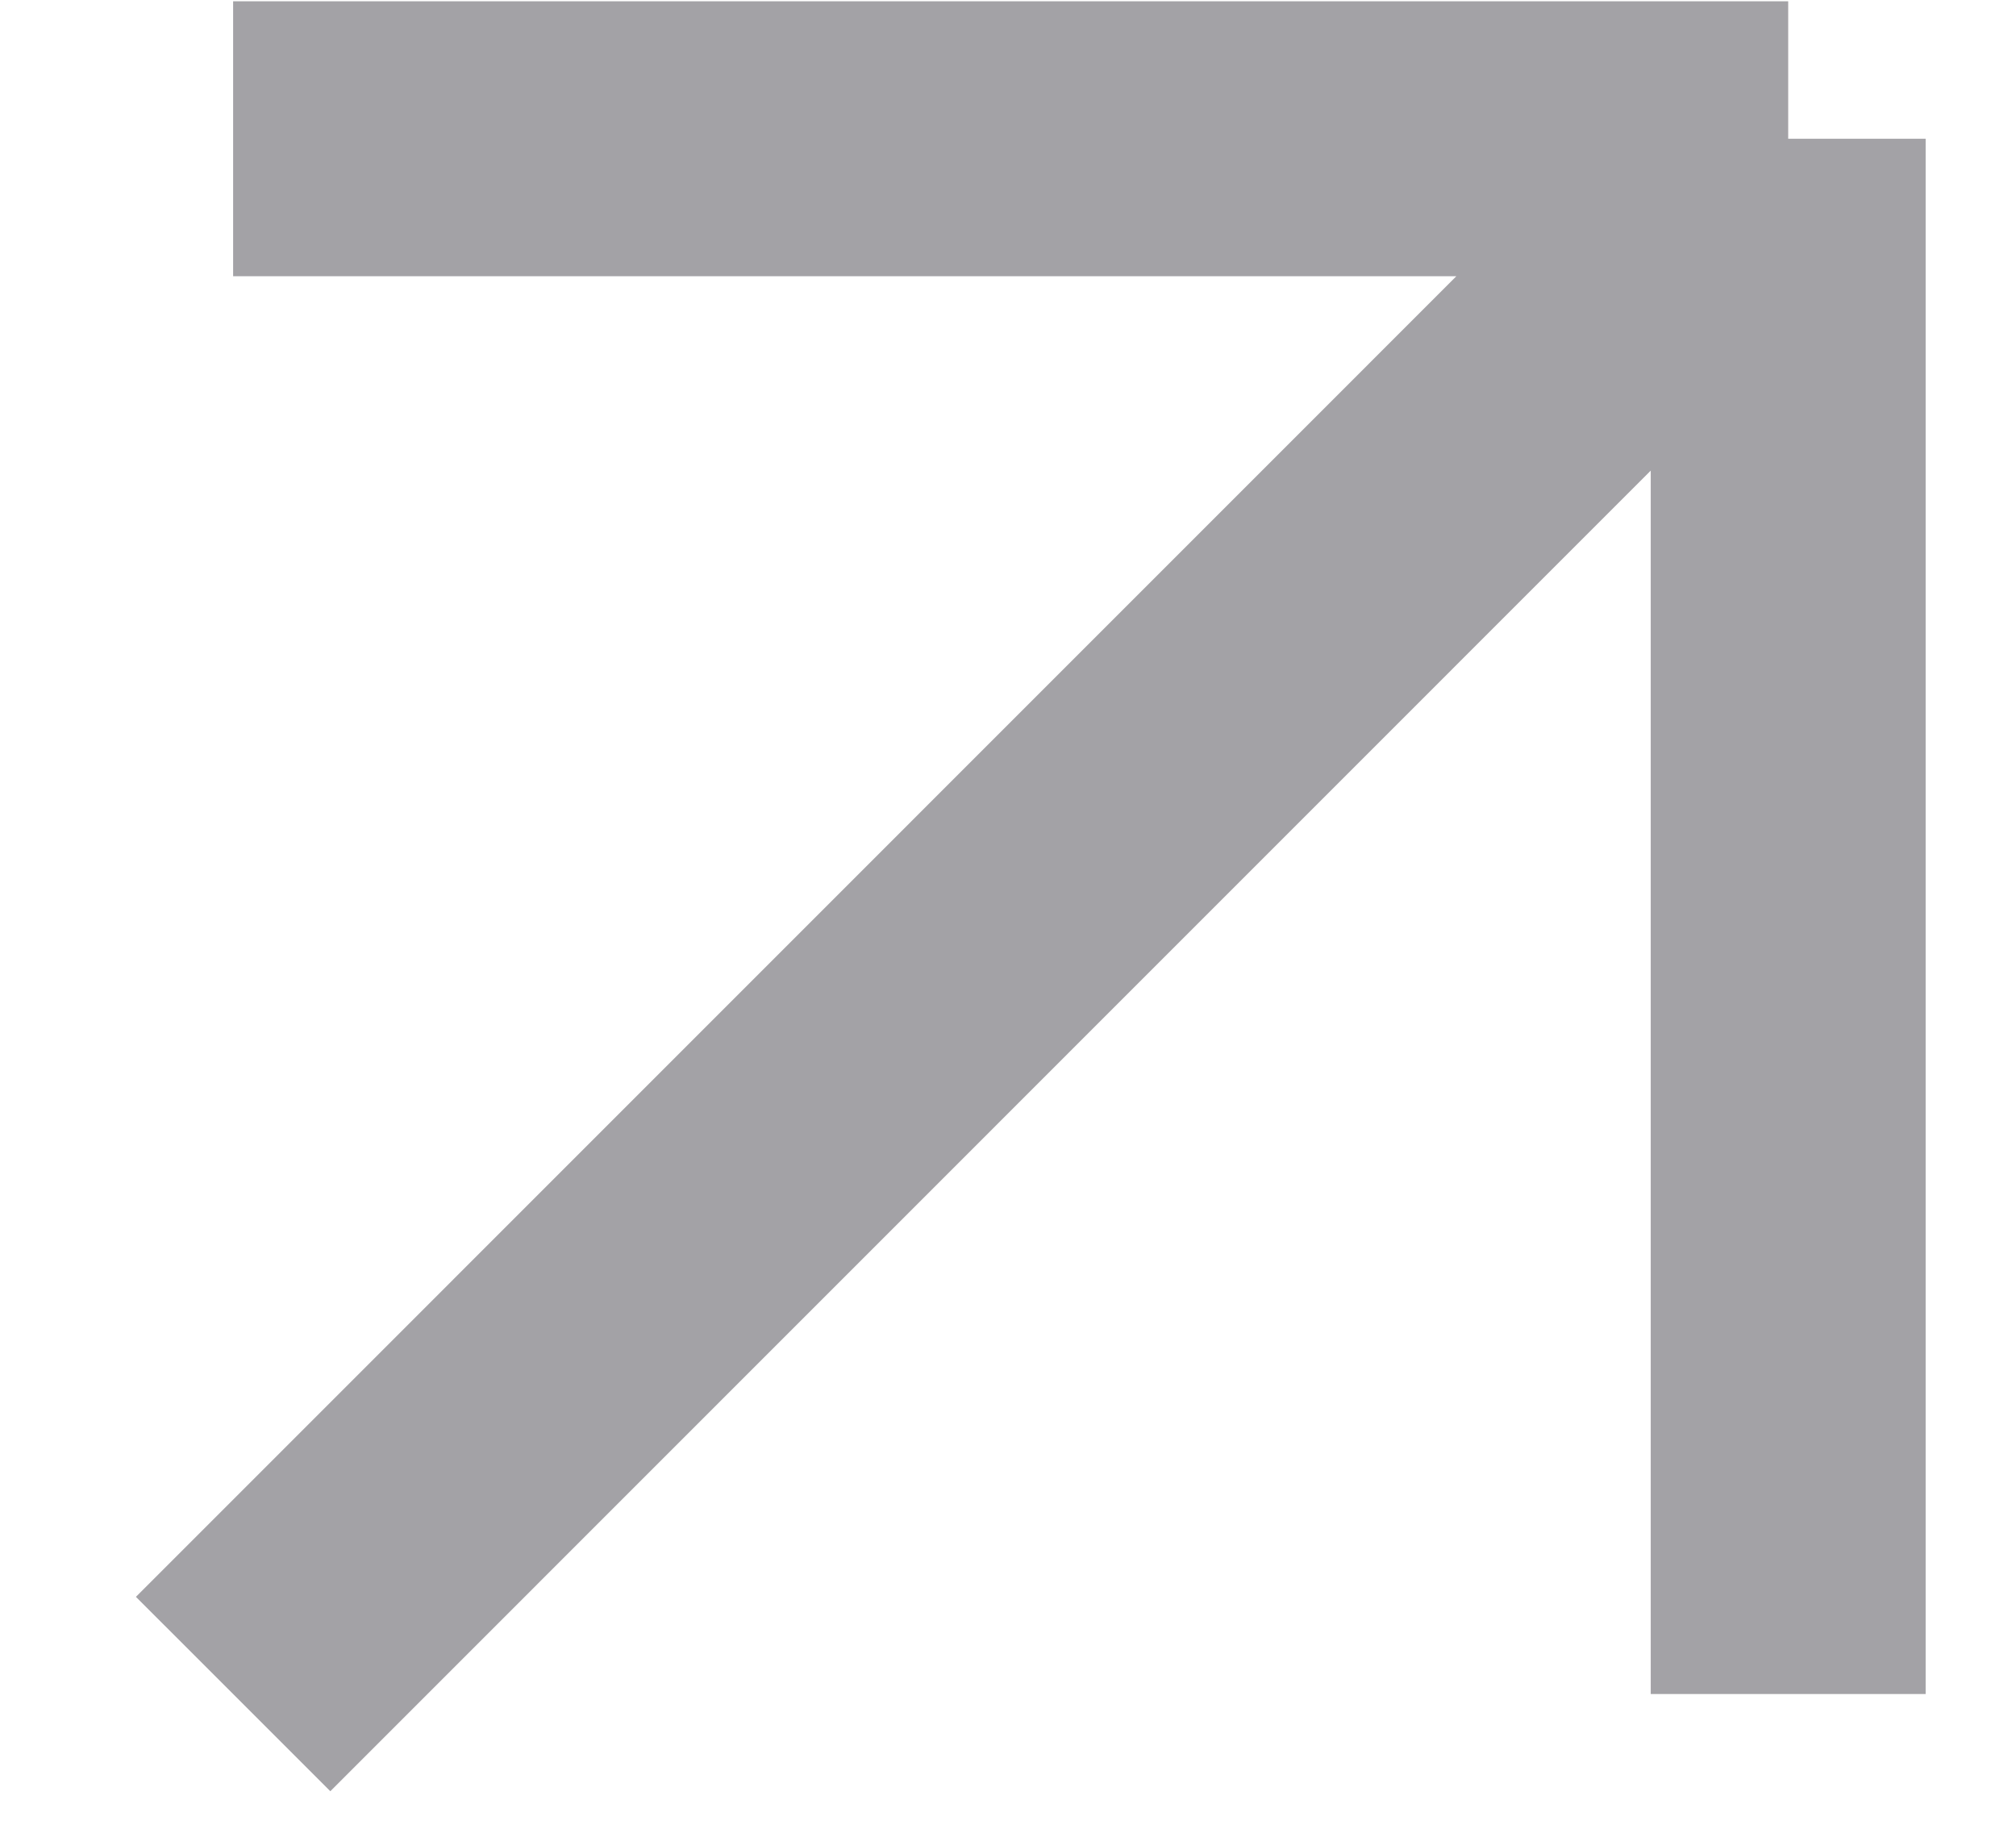 <svg xmlns="http://www.w3.org/2000/svg" width="11" height="10" fill="none" viewBox="0 0 11 10"><path stroke="#A3A2A6" stroke-width="1.5" d="M1.272 0.757H9.757M9.757 0.757V9.243M9.757 0.757L1.272 9.243"/></svg>